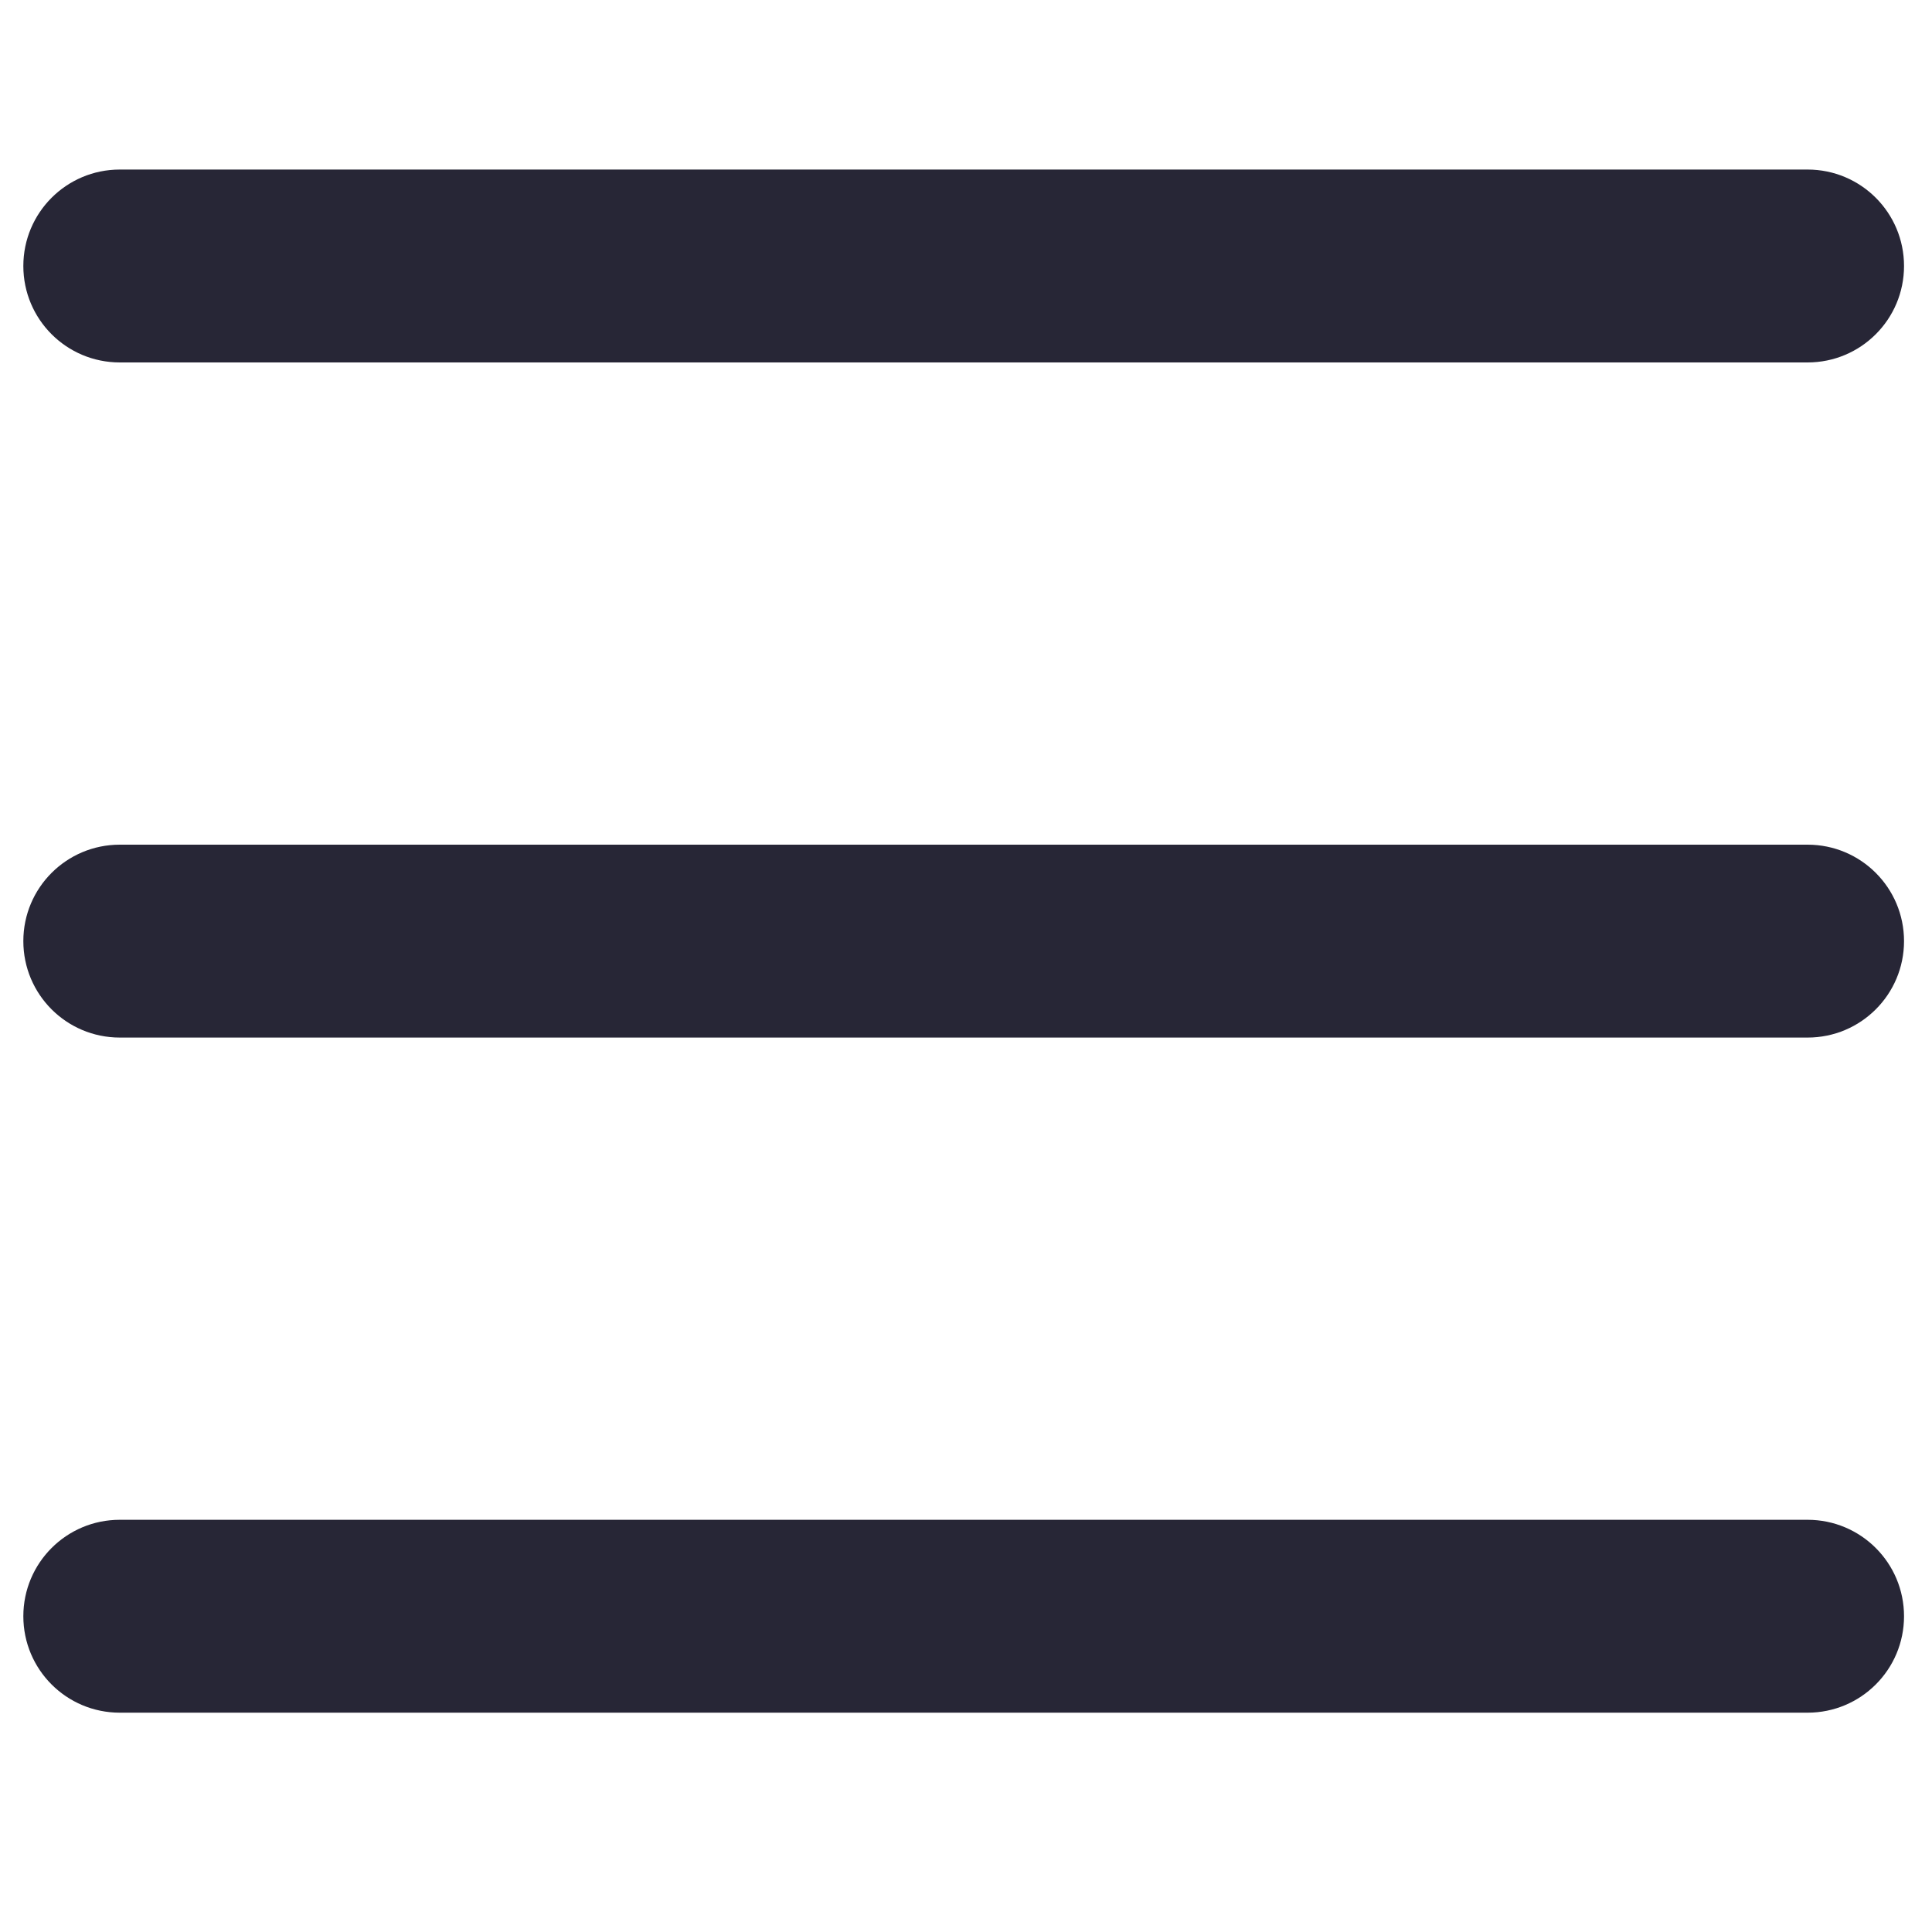 <?xml version="1.0" encoding="utf-8"?>
<!-- Generator: Adobe Illustrator 19.0.0, SVG Export Plug-In . SVG Version: 6.00 Build 0)  -->
<svg version="1.1" id="图层_1" xmlns="http://www.w3.org/2000/svg" xmlns:xlink="http://www.w3.org/1999/xlink" x="0px" y="0px"
	 viewBox="50 -50 200 200" style="enable-background:new 50 -50 200 200;" xml:space="preserve">
<style type="text/css">
	.st0{fill:#272636;}
</style>
<g>
	<g transform="scale(0.195, 0.195)">
		<path class="st0" d="M320-64h896c28.3,0,51.2-22.9,51.2-51.2s-22.9-51.2-51.2-51.2H320c-28.3,0-51.2,22.9-51.2,51.2
			S291.7-64,320-64z M1216,192H320c-28.3,0-51.2,22.9-51.2,51.2c0,28.3,22.9,51.2,51.2,51.2h896c28.3,0,51.2-22.9,51.2-51.2
			S1244.3,192,1216,192z M1216,550.4H320c-28.3,0-51.2,22.9-51.2,51.2s22.9,51.2,51.2,51.2h896c28.3,0,51.2-22.9,51.2-51.2
			S1244.3,550.4,1216,550.4z"/>
	</g>
</g>
<path class="st0" d="M197-216L197-216L197-216c0-48.4-39.6-88-88-88h-268c-48.4,0-88,39.6-88,88v0c0,48.4,39.6,88,88,88h132.3H109
	h176C236.6-128,197-167.6,197-216z"/>
</svg>
